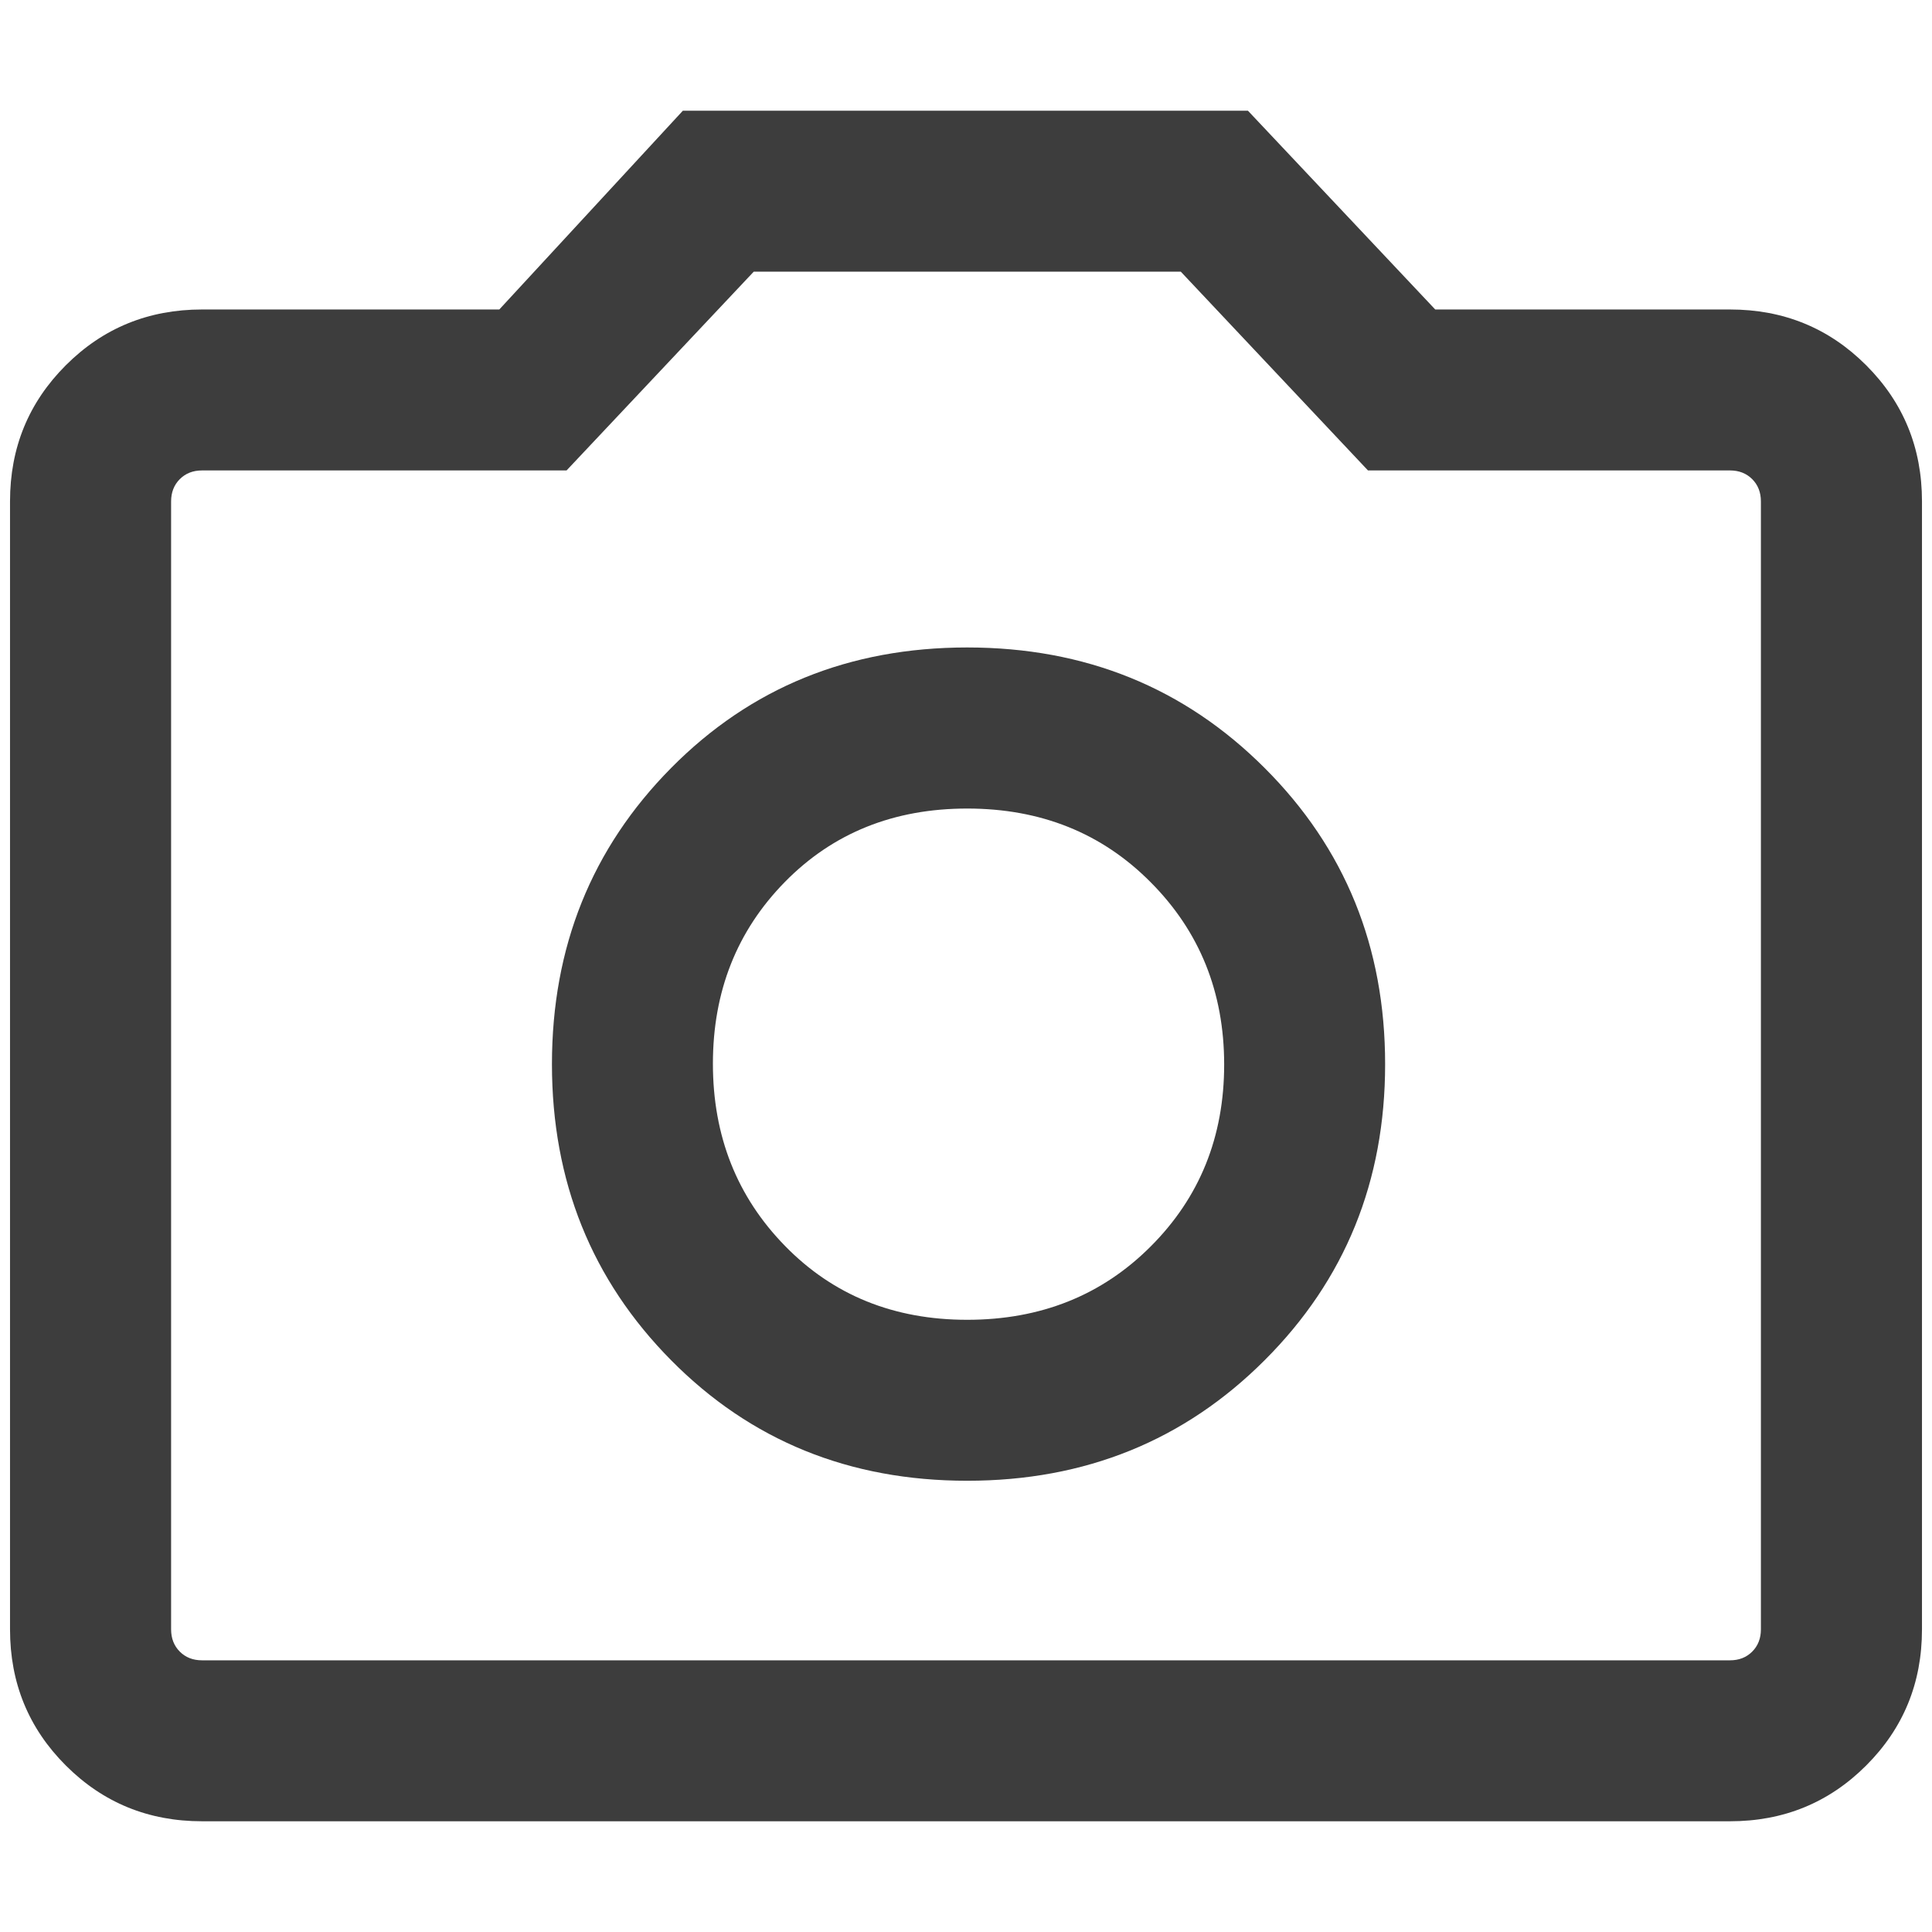 <svg width="16" height="16" viewBox="0 0 16 16" fill="none" xmlns="http://www.w3.org/2000/svg">
<path d="M8.01 12.263C8.987 12.263 9.808 11.93 10.473 11.265C11.139 10.6 11.471 9.783 11.471 8.813C11.471 7.842 11.139 7.025 10.473 6.36C9.808 5.695 8.987 5.362 8.01 5.362C7.033 5.362 6.216 5.695 5.558 6.36C4.9 7.025 4.571 7.842 4.571 8.813C4.571 9.783 4.9 10.6 5.558 11.265C6.216 11.93 7.033 12.263 8.01 12.263ZM8.01 10.93C7.402 10.93 6.899 10.726 6.501 10.318C6.103 9.911 5.904 9.408 5.904 8.809C5.904 8.21 6.103 7.708 6.501 7.303C6.899 6.898 7.402 6.696 8.01 6.696C8.619 6.696 9.126 6.899 9.53 7.307C9.935 7.714 10.138 8.217 10.138 8.816C10.138 9.415 9.935 9.917 9.53 10.322C9.126 10.727 8.619 10.93 8.01 10.93ZM1.673 15.083C1.229 15.083 0.853 14.929 0.545 14.621C0.237 14.313 0.083 13.938 0.083 13.494V4.152C0.083 3.708 0.237 3.333 0.545 3.025C0.853 2.717 1.229 2.563 1.673 2.563H4.135L5.655 0.917H10.335L11.886 2.563H14.327C14.771 2.563 15.147 2.717 15.455 3.025C15.763 3.333 15.917 3.708 15.917 4.152V13.494C15.917 13.938 15.763 14.313 15.455 14.621C15.147 14.929 14.771 15.083 14.327 15.083H1.673ZM14.327 13.75C14.402 13.75 14.463 13.726 14.511 13.678C14.559 13.63 14.583 13.568 14.583 13.494V4.152C14.583 4.078 14.559 4.016 14.511 3.968C14.463 3.92 14.402 3.896 14.327 3.896H11.329L9.779 2.25H6.242L4.692 3.896H1.673C1.598 3.896 1.537 3.92 1.489 3.968C1.441 4.016 1.417 4.078 1.417 4.152V13.494C1.417 13.568 1.441 13.63 1.489 13.678C1.537 13.726 1.598 13.75 1.673 13.75H14.327Z" fill="#3D3D3D"/>
</svg>
